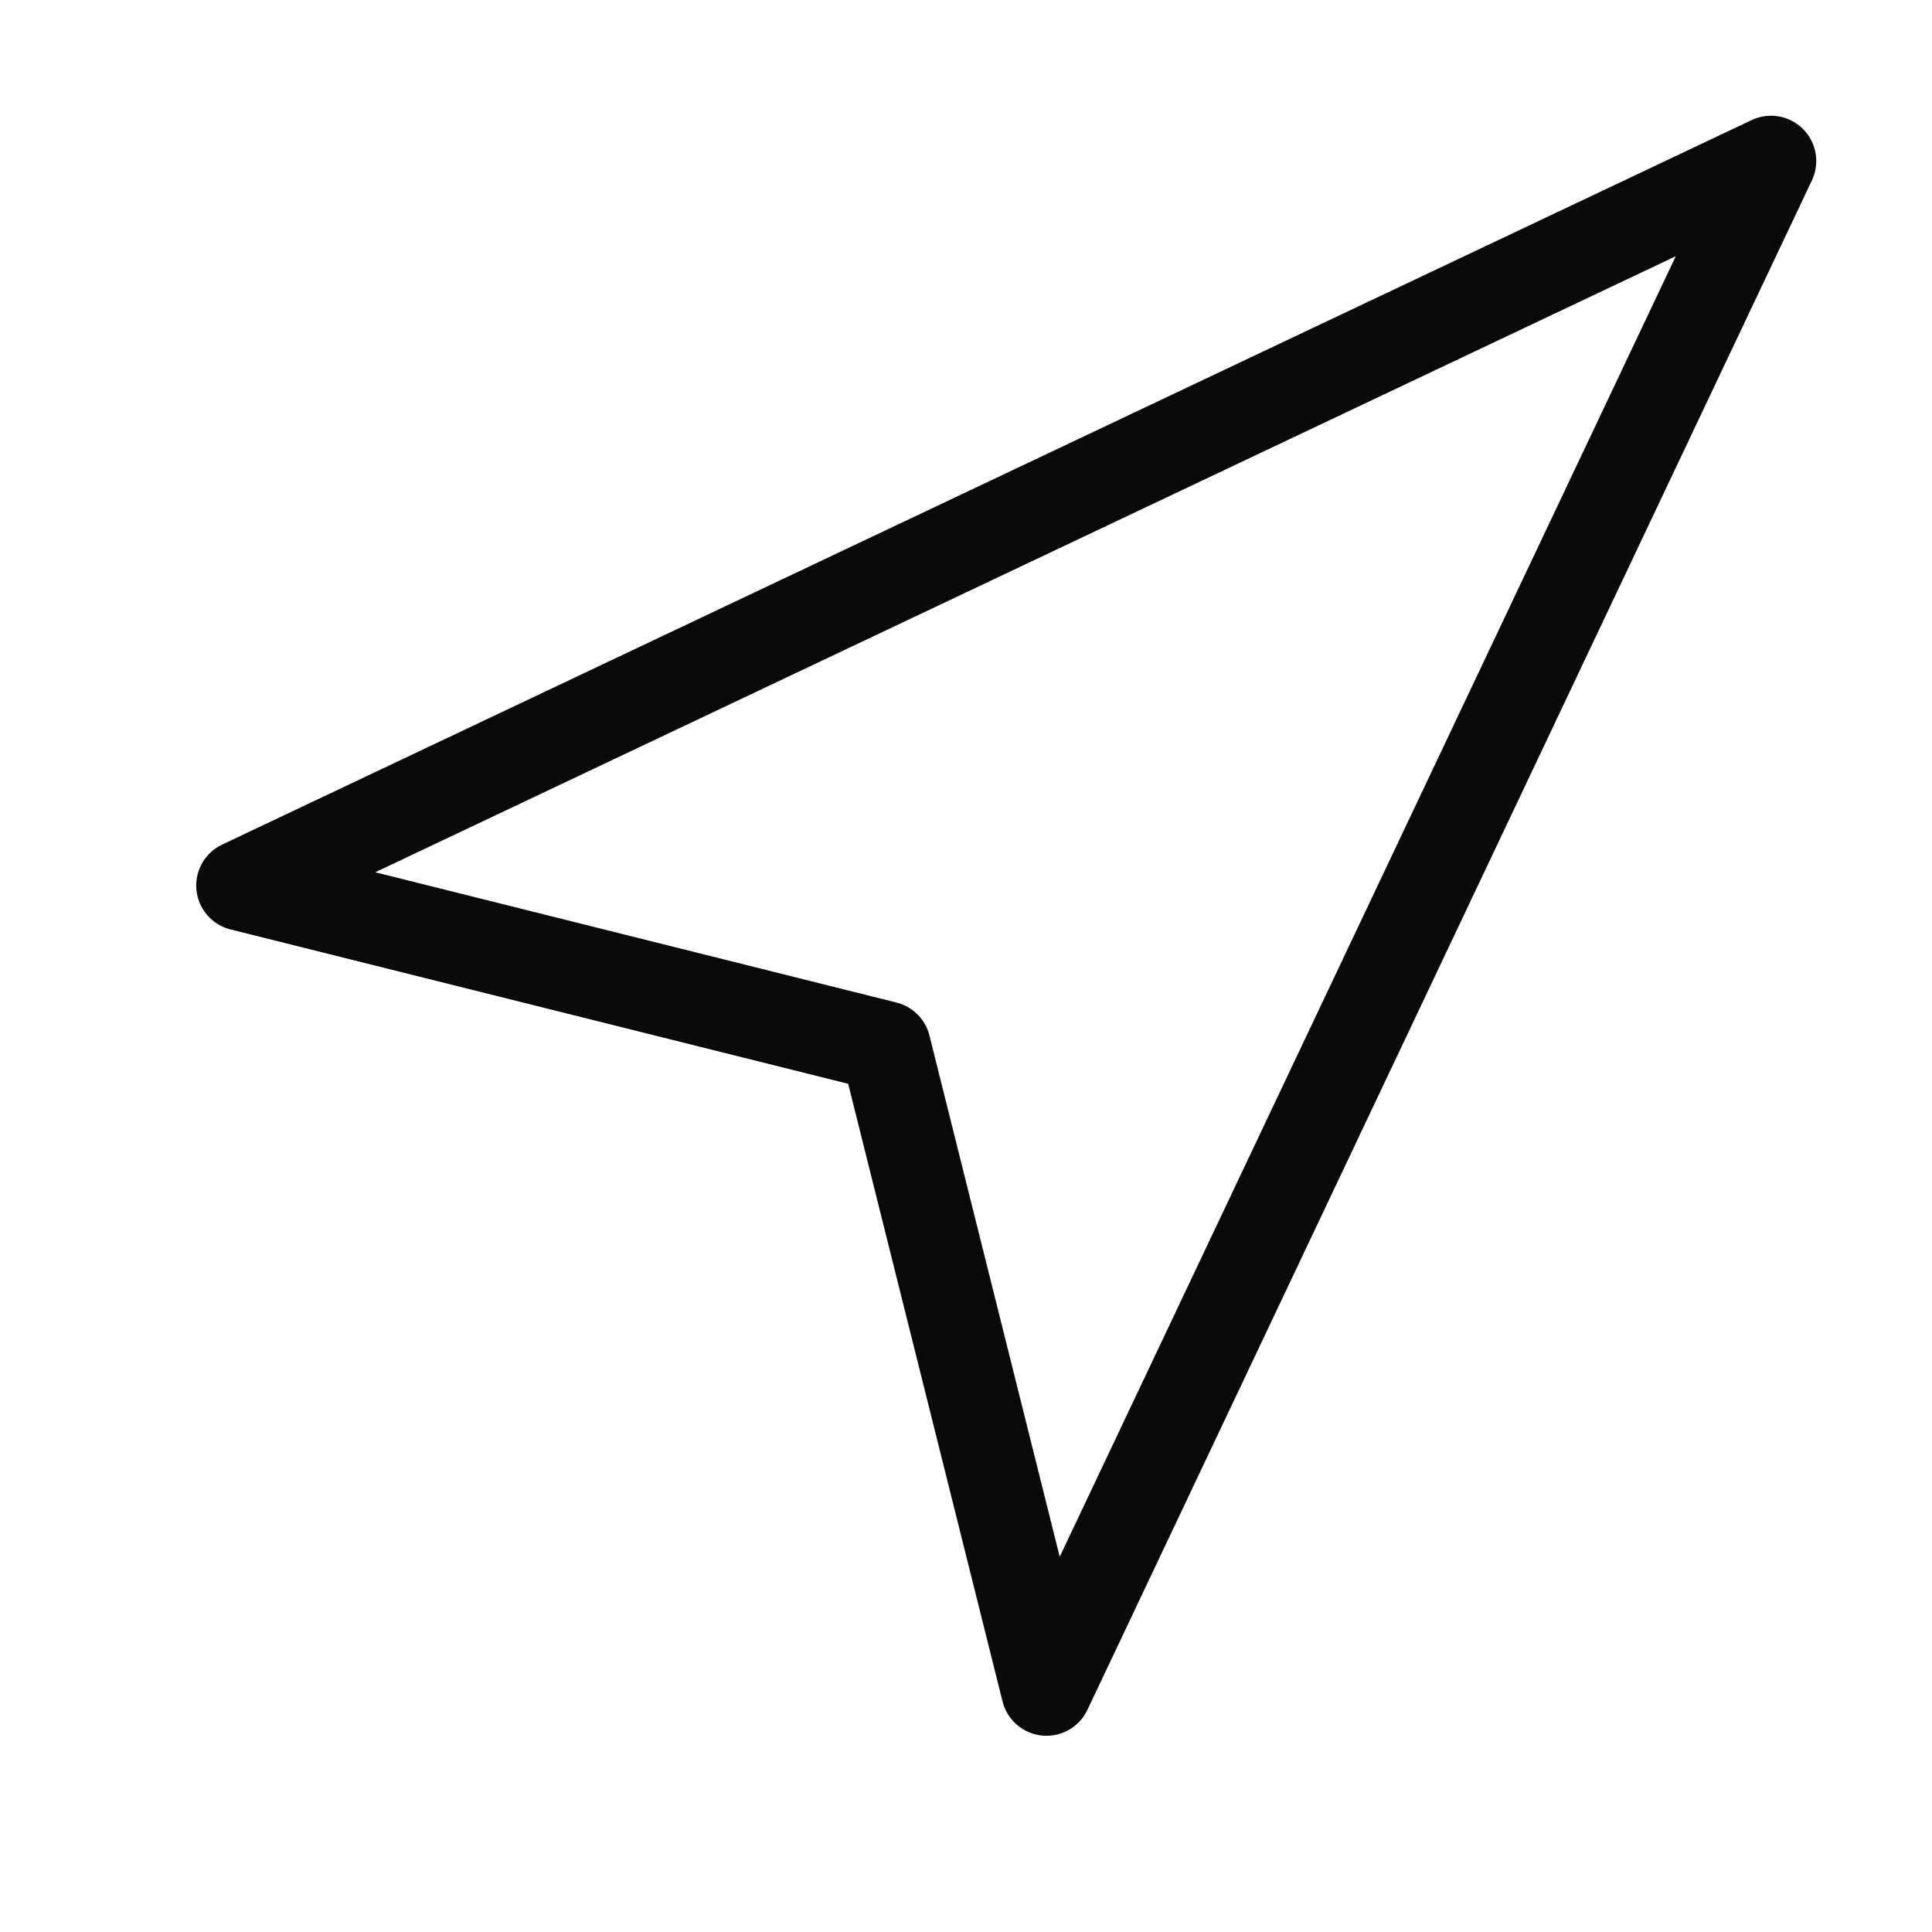 <svg width="32" height="32" viewBox="0 0 32 32" fill="none" xmlns="http://www.w3.org/2000/svg">
<path d="M4 14.667L29.333 2.667L17.333 28L14.667 17.333L4 14.667Z" stroke="#090A0A" stroke-width="1.5" stroke-linecap="round" stroke-linejoin="round"/>
</svg>
